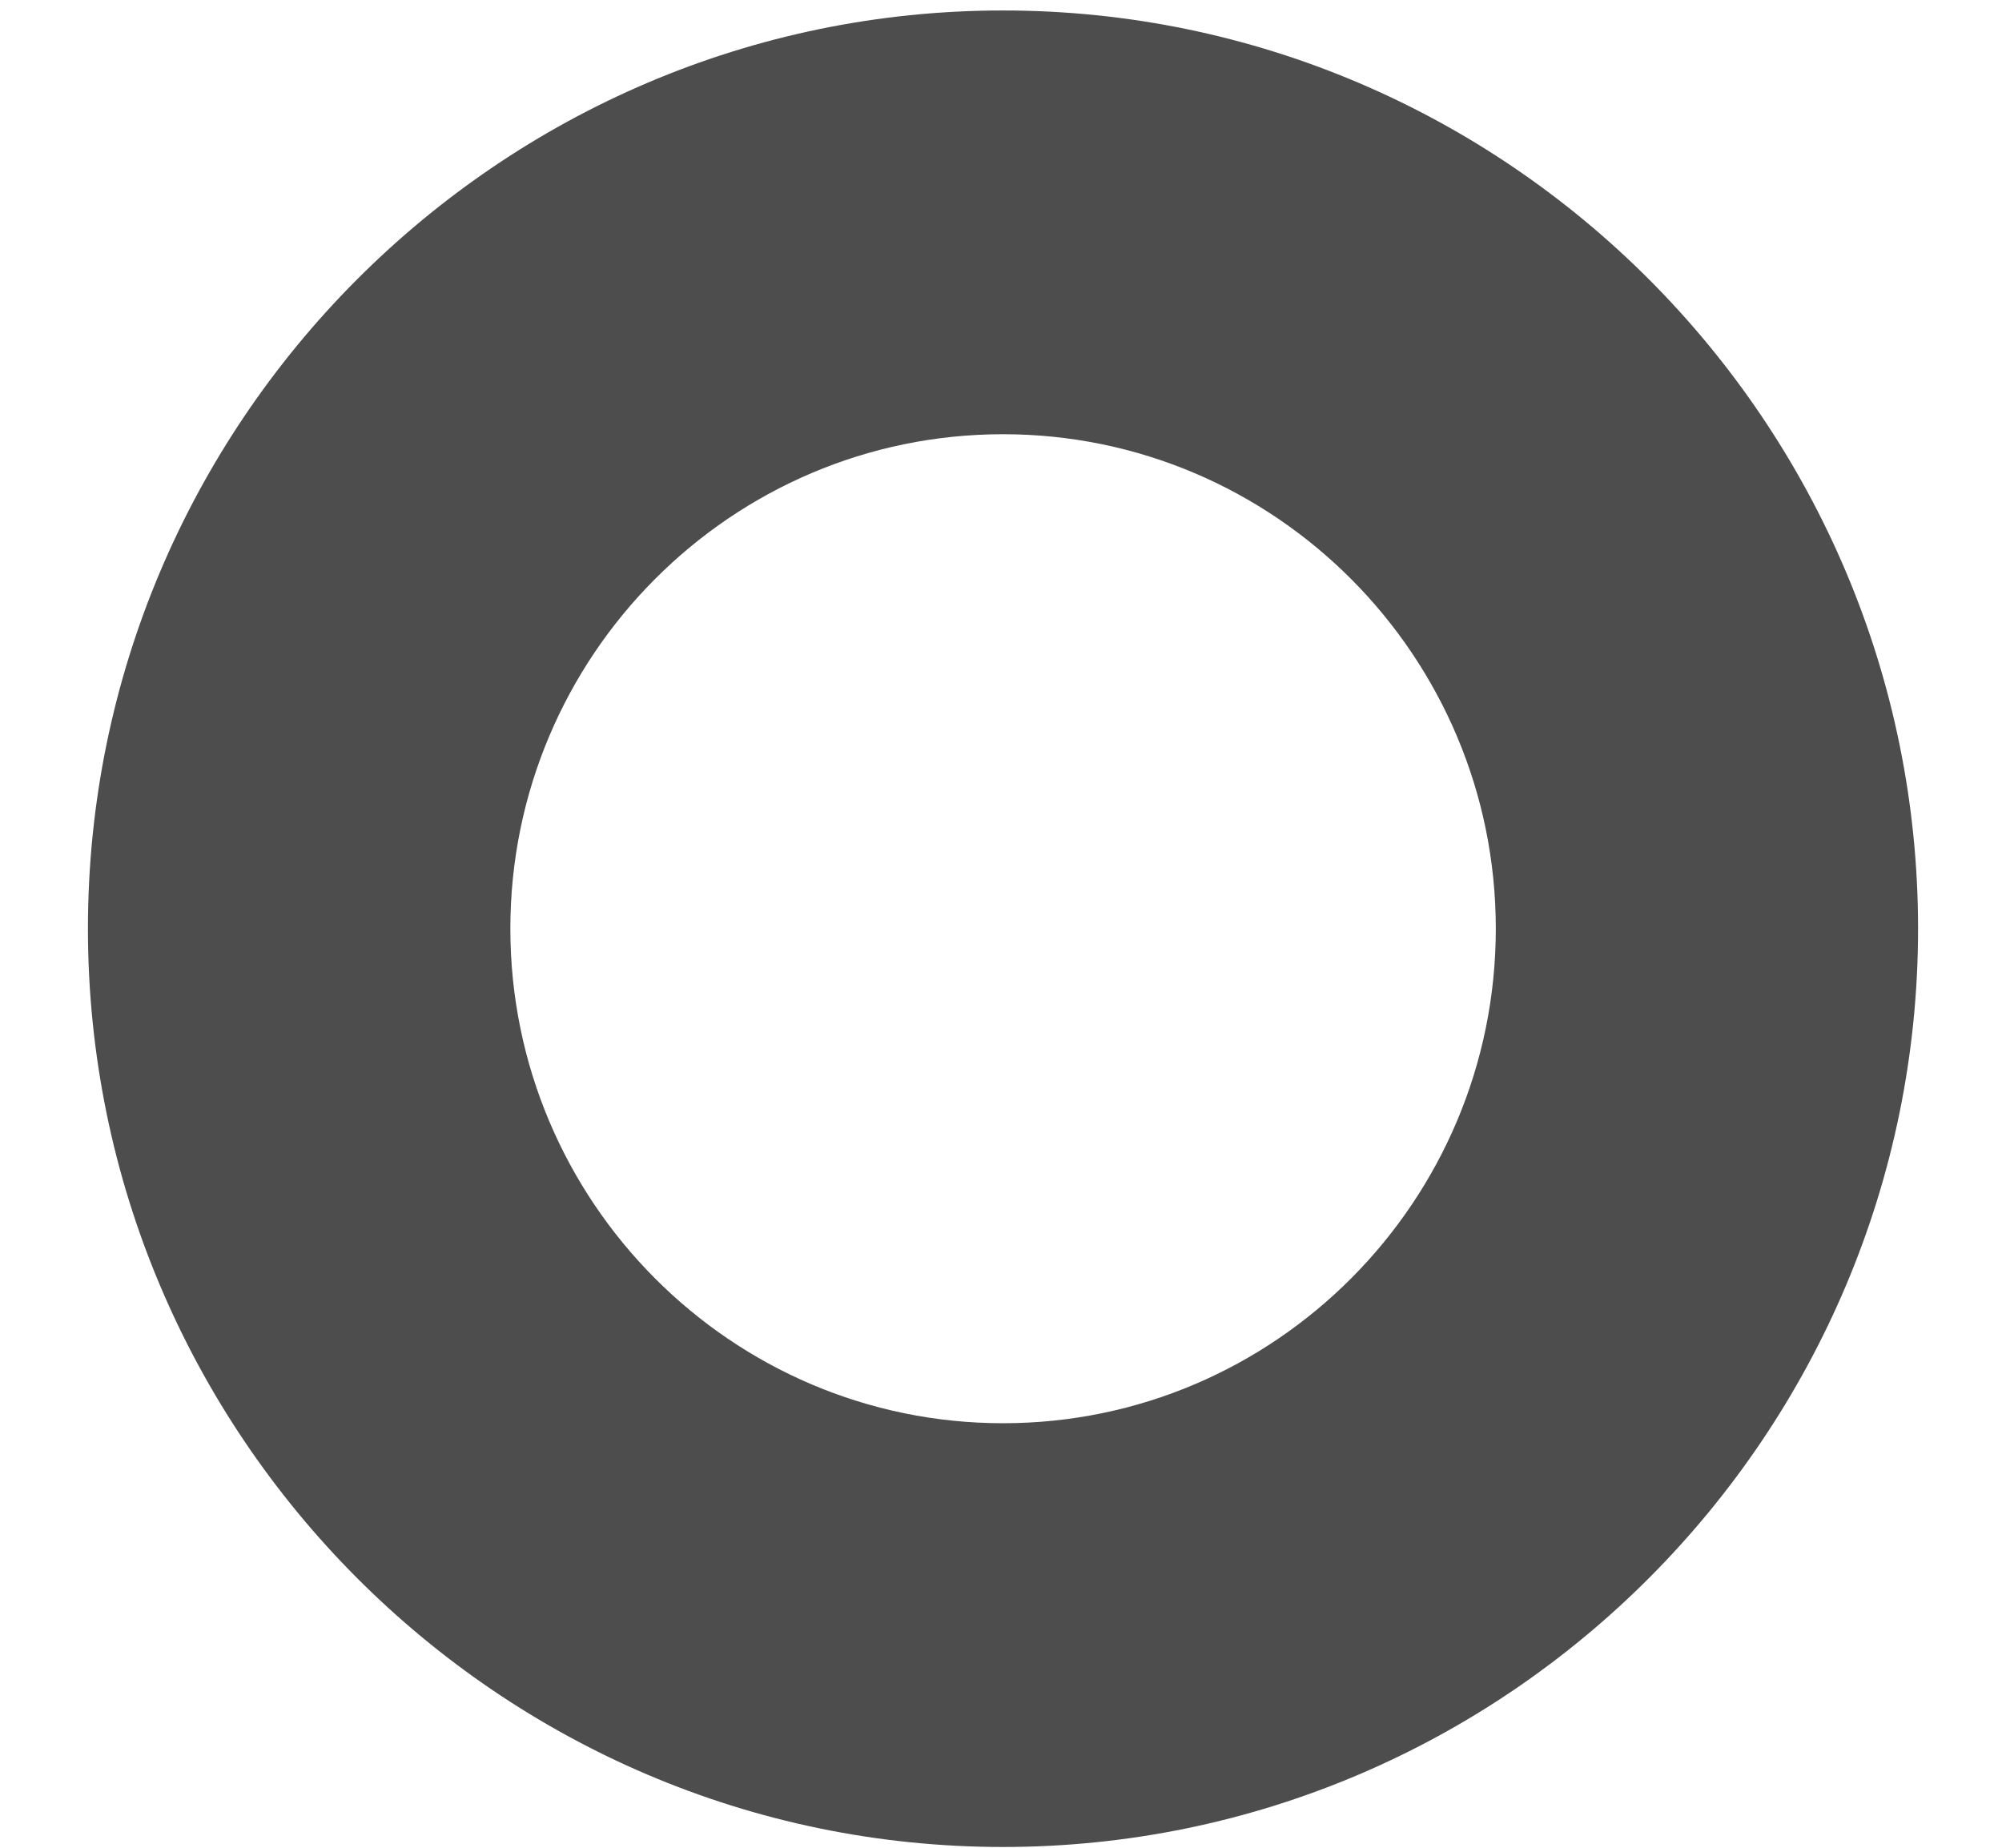 <svg width="13" height="12" viewBox="0 0 13 12" fill="none" xmlns="http://www.w3.org/2000/svg">
<path d="M6.513 11.995C3.241 11.995 0.571 9.316 0.571 6.031C0.571 2.747 3.241 0.068 6.513 0.068C9.786 0.068 12.455 2.747 12.455 6.031C12.455 9.316 9.786 11.995 6.513 11.995ZM6.513 2.82C4.749 2.82 3.314 4.261 3.314 6.031C3.314 7.802 4.749 9.243 6.513 9.243C8.278 9.243 9.713 7.802 9.713 6.031C9.713 4.261 8.278 2.82 6.513 2.82Z" fill="#4D4D4D"/>
</svg>
